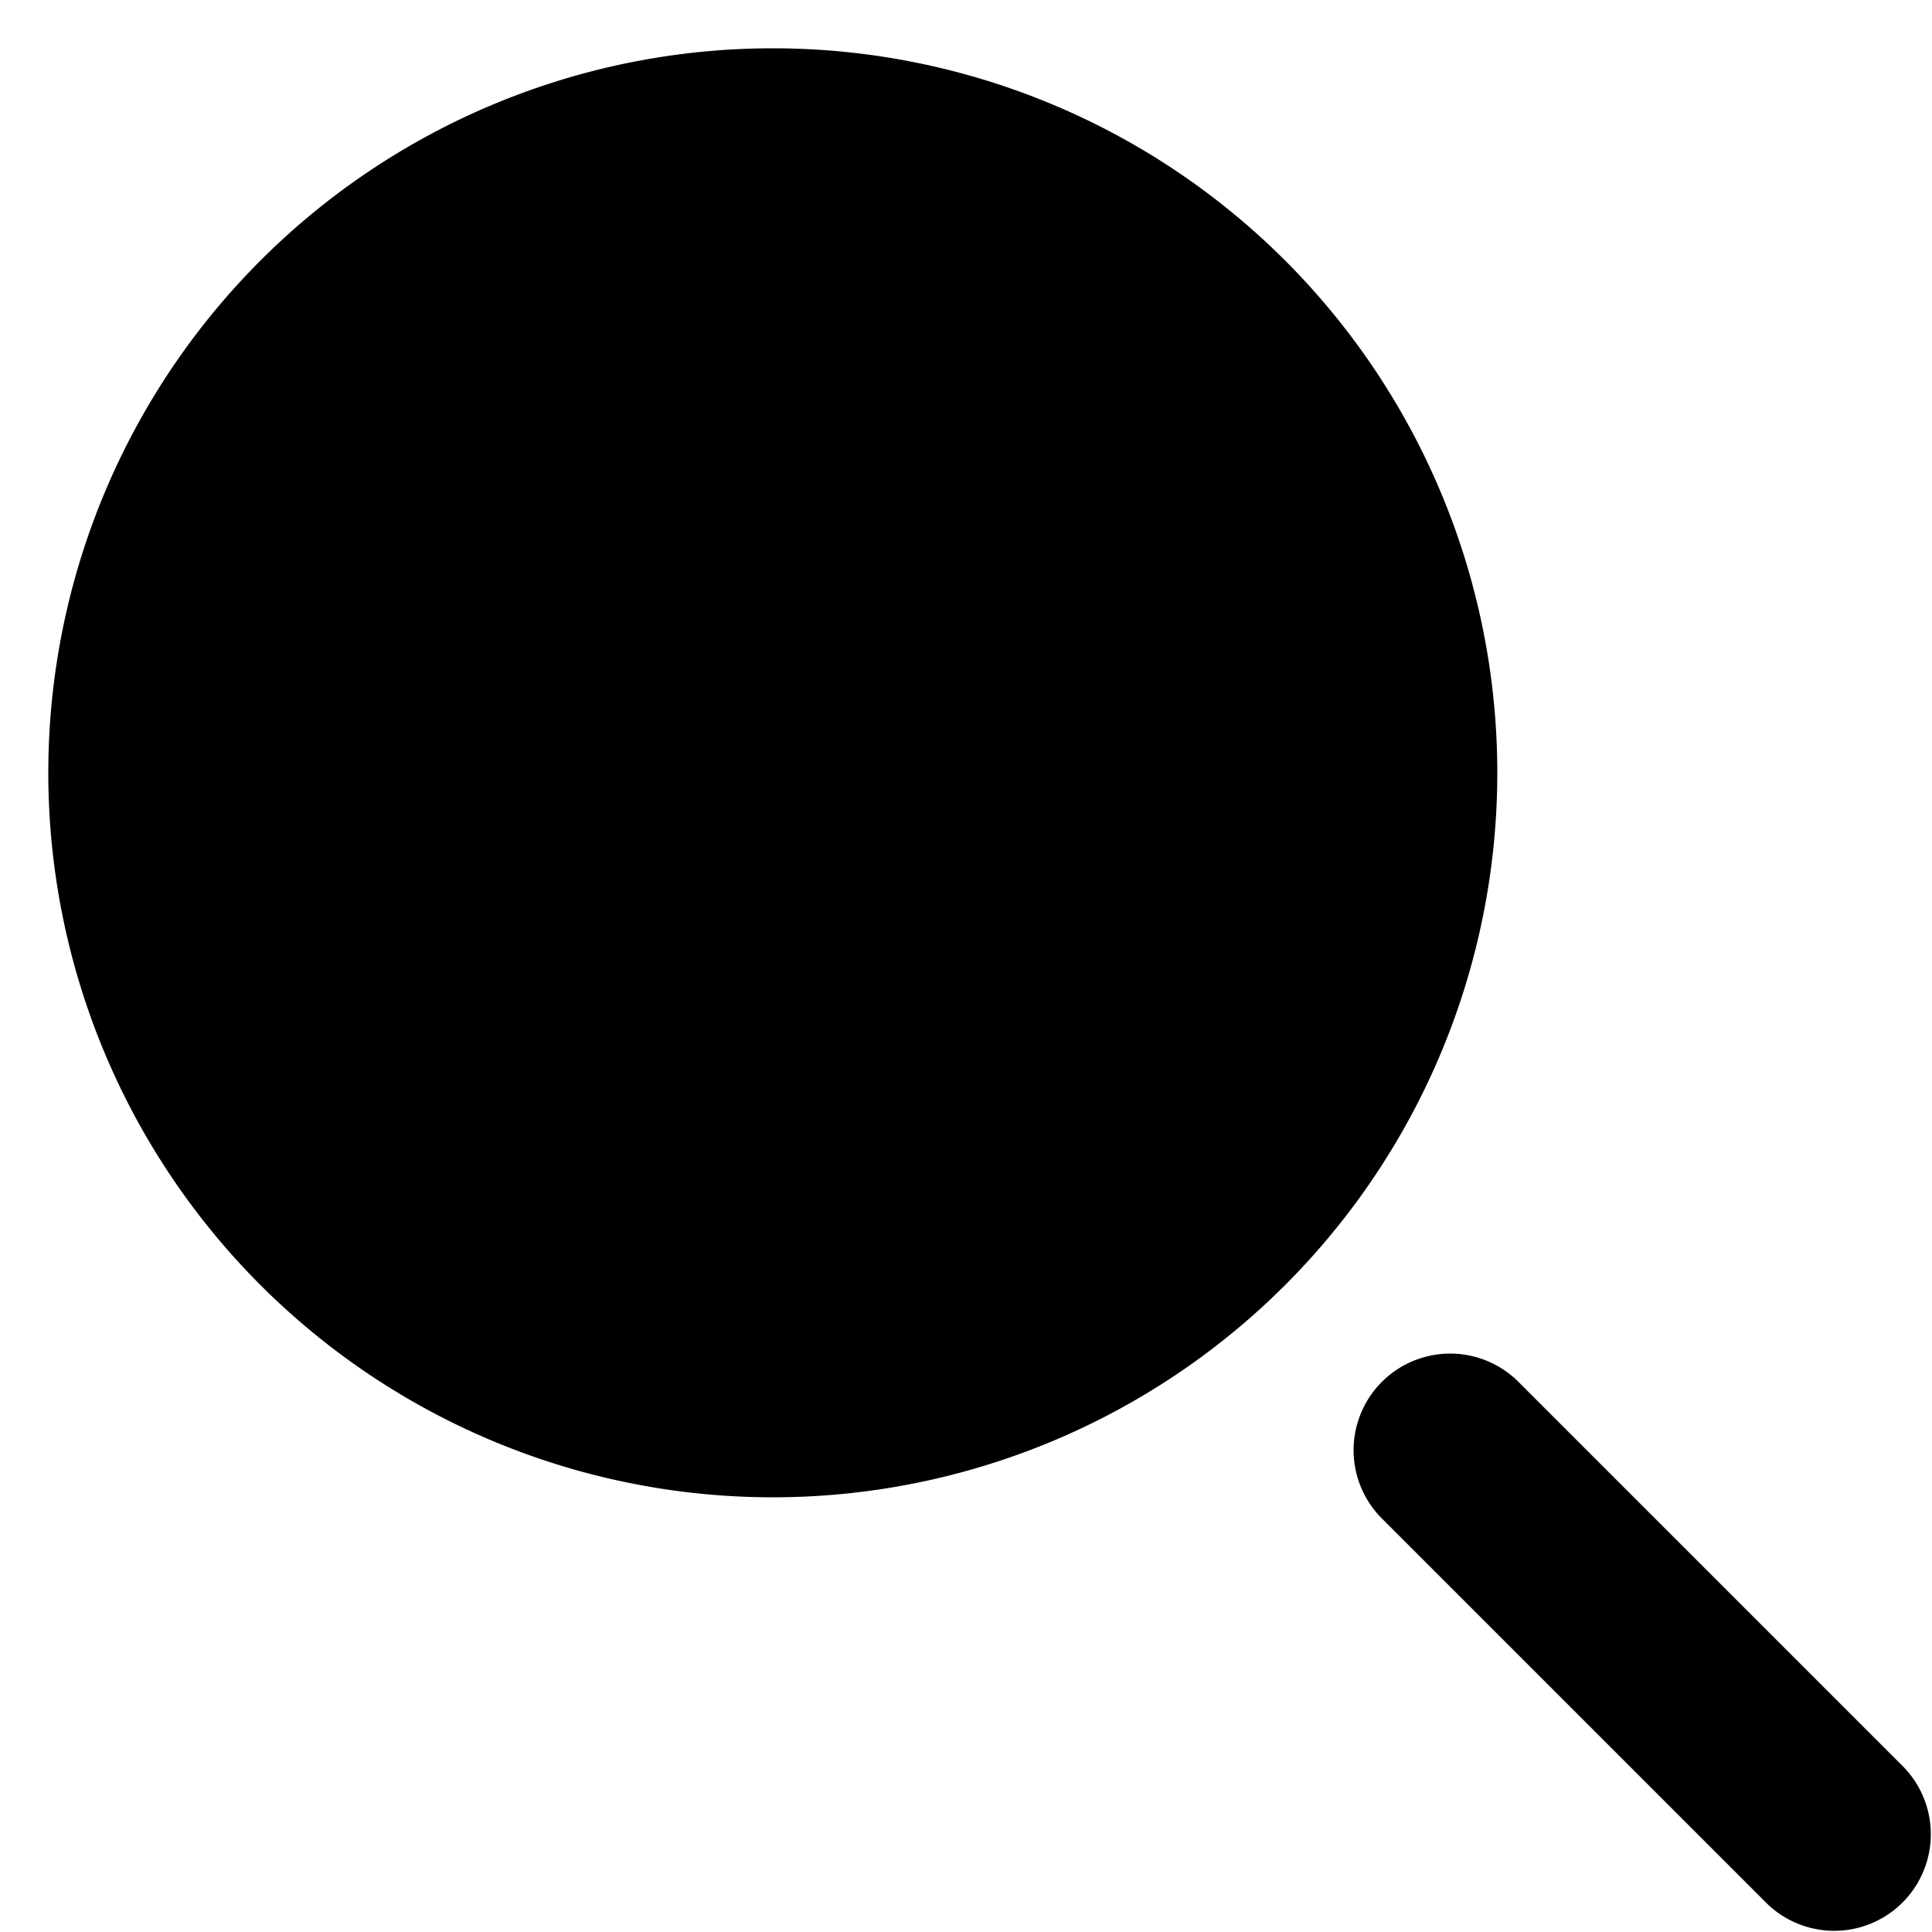<?xml version='1.0' encoding='utf-8'?>
<svg class="w-6 h-6 text-gray-800 dark:text-white" aria-hidden="true" xmlns="http://www.w3.org/2000/svg" fill="currentColor" viewBox="0 0 20 20">
    <path d="M8 15.5a7.5 7.5 0 1 0 0-15 7.5 7.5 0 0 0 0 15Zm11.707 2.793-4-4a1 1 0 0 0-1.414 1.414l4 4a1 1 0 0 0 1.414-1.414Z"/>
    </svg>